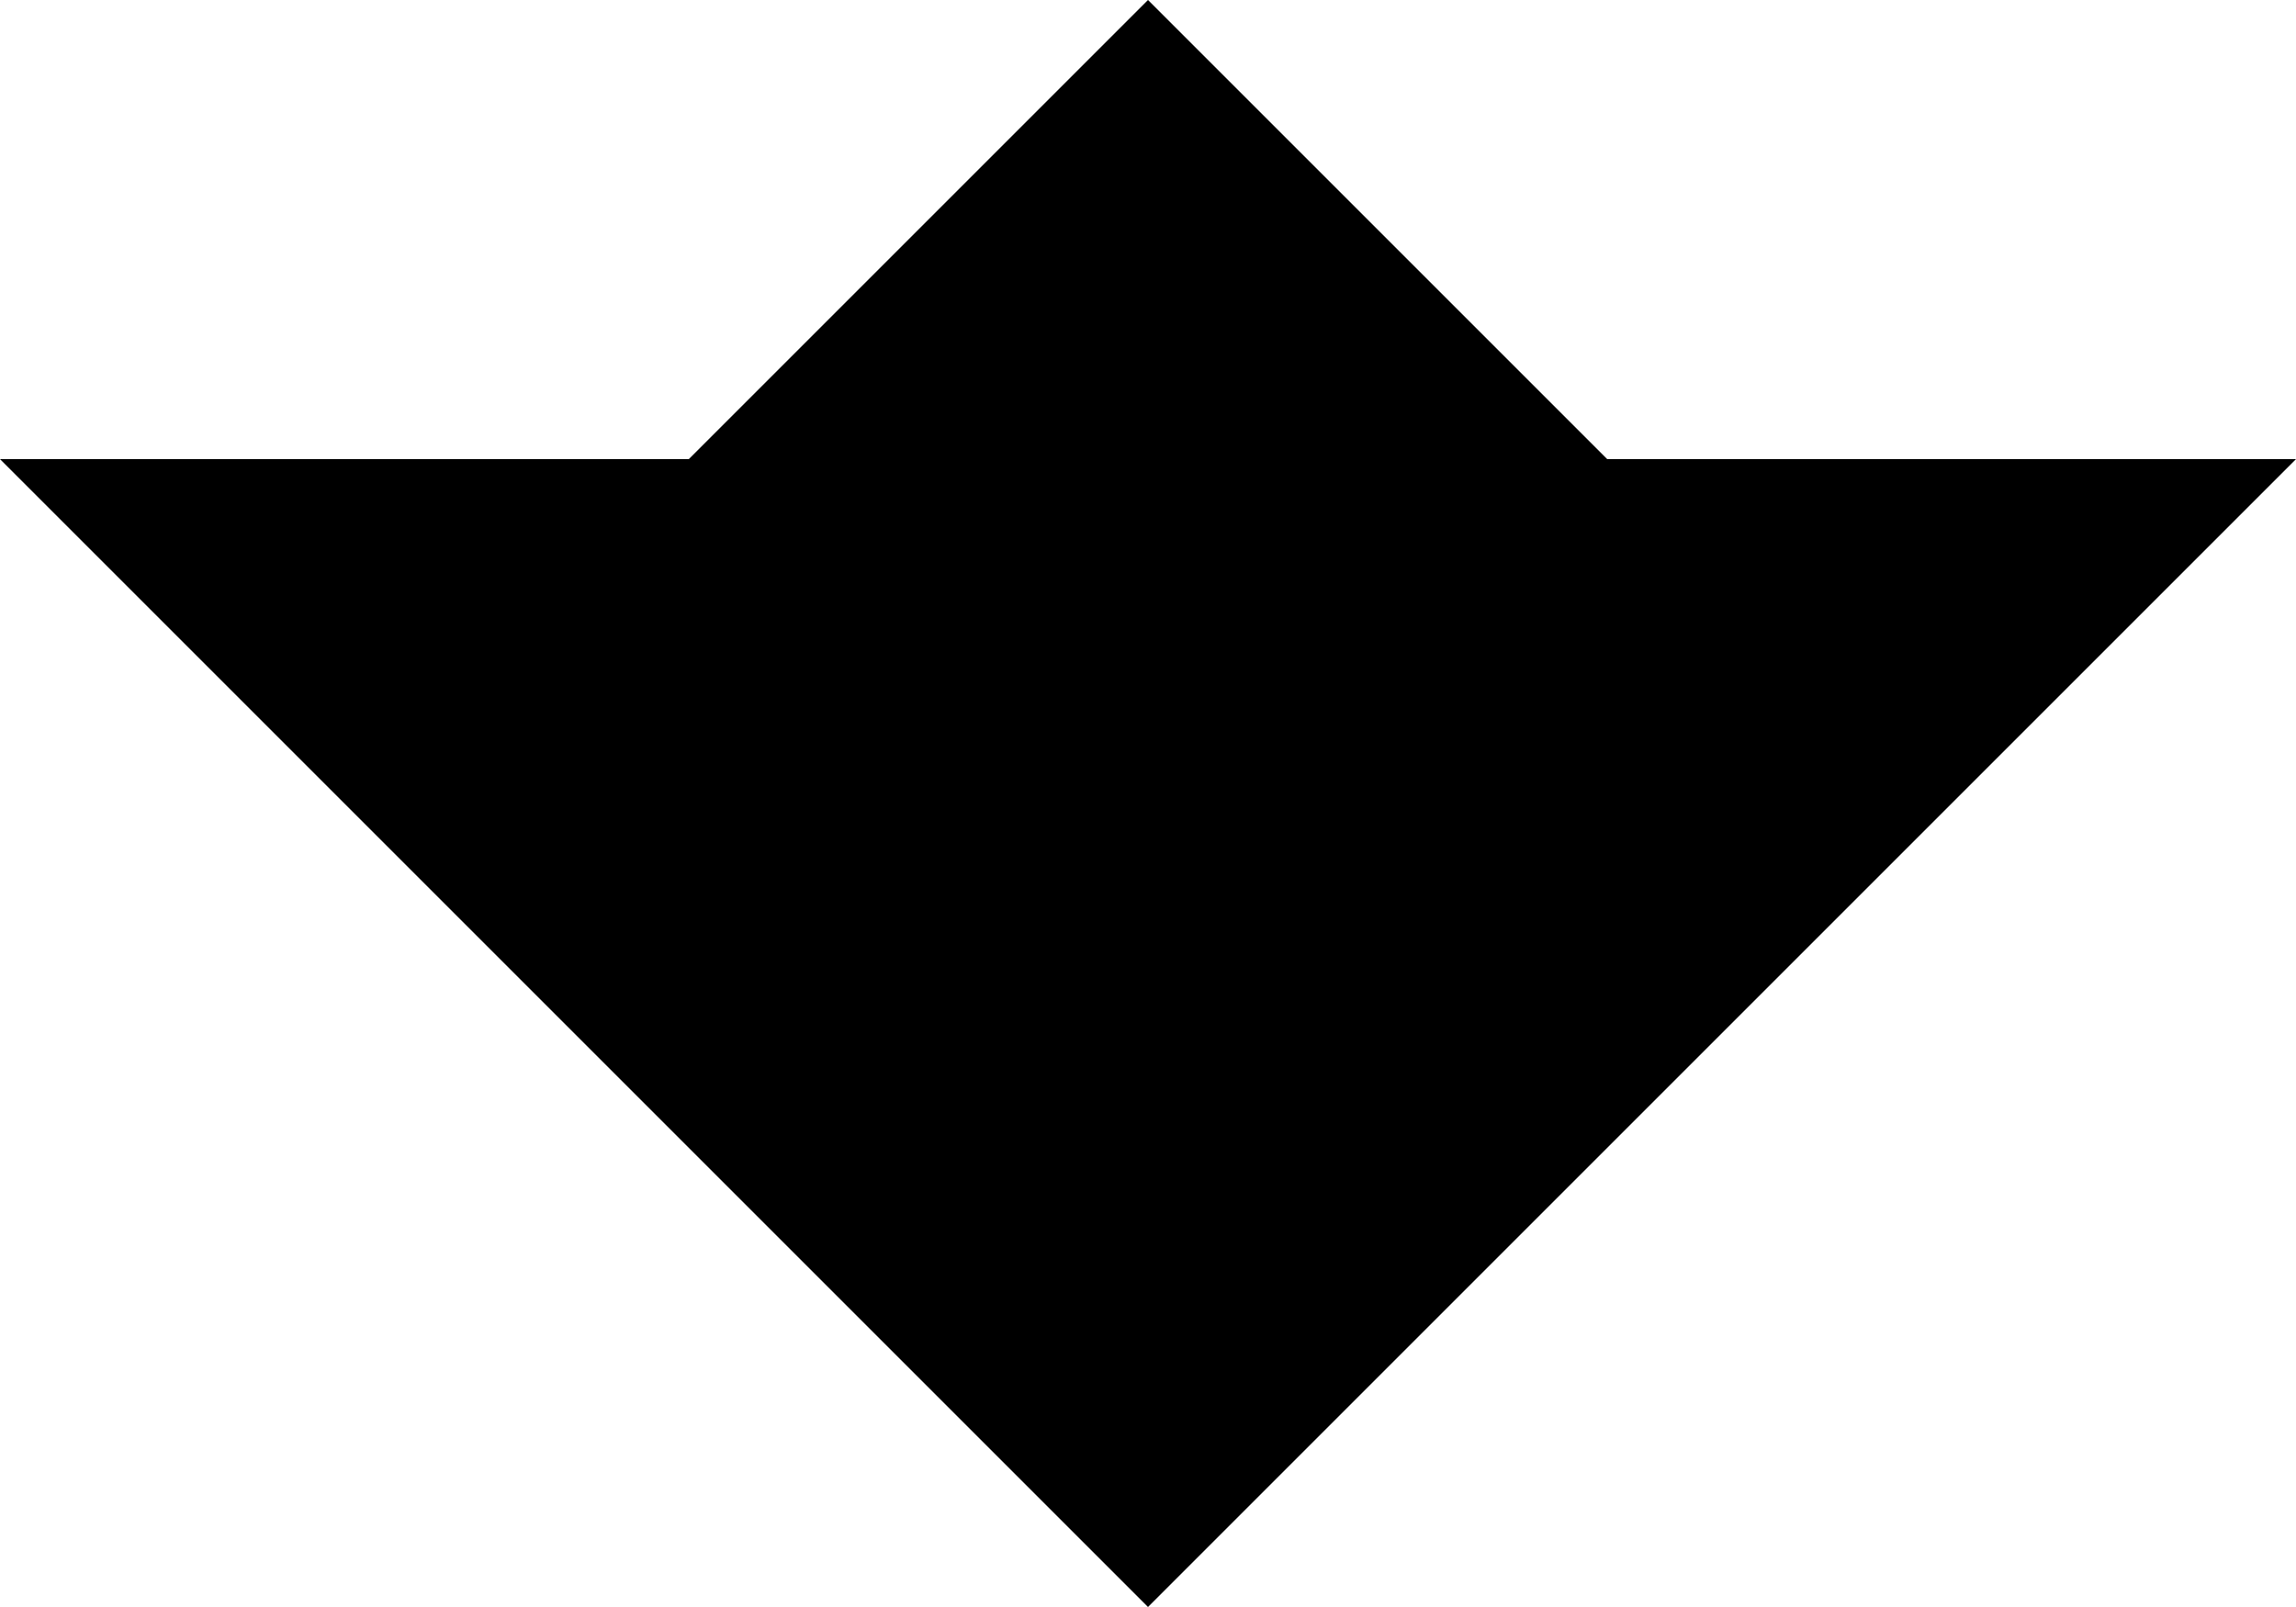 <?xml version="1.0" encoding="UTF-8" standalone="no"?>
<!-- Created with Inkscape (http://www.inkscape.org/) -->

<svg
   xmlns:dc="http://purl.org/dc/elements/1.1/"
   xmlns:cc="http://creativecommons.org/ns#"
   xmlns:rdf="http://www.w3.org/1999/02/22-rdf-syntax-ns#"
   xmlns:svg="http://www.w3.org/2000/svg"
   xmlns="http://www.w3.org/2000/svg"
   xmlns:sodipodi="http://sodipodi.sourceforge.net/DTD/sodipodi-0.dtd"
   xmlns:inkscape="http://www.inkscape.org/namespaces/inkscape"
   width="50mm"
   height="35mm"
   viewBox="0 0 50 35"
   version="1.1"
   id="svg4489"
   inkscape:version="0.92.0 r15299"
   sodipodi:docname="chevron.svg">
  <defs
     id="defs4483" />
  <sodipodi:namedview
     id="base"
     pagecolor="#ffffff"
     bordercolor="#666666"
     borderopacity="1.0"
     inkscape:pageopacity="0.0"
     inkscape:pageshadow="2"
     inkscape:zoom="2.8"
     inkscape:cx="34.385547"
     inkscape:cy="61.102379"
     inkscape:document-units="mm"
     inkscape:current-layer="layer-chevron"
     showgrid="false"
     fit-margin-top="0"
     fit-margin-left="0"
     fit-margin-right="0"
     fit-margin-bottom="0"
     inkscape:window-width="2560"
     inkscape:window-height="1387"
     inkscape:window-x="-8"
     inkscape:window-y="-8"
     inkscape:window-maximized="1" />
  <g
     inkscape:label="Chevron"
     inkscape:groupmode="layer"
     id="layer-chevron"
     transform="translate(-45,-130)">
    <path
       style="fill:#000000;stroke-width:0"
       d="m 45,140 h 15 l 10,-10 v 0 l 10,10 h 15 l -25,25 z"
       id="path-chevron"
       inkscape:connector-curvature="0"
       sodipodi:nodetypes="cccccccc" />
  </g>
</svg>
